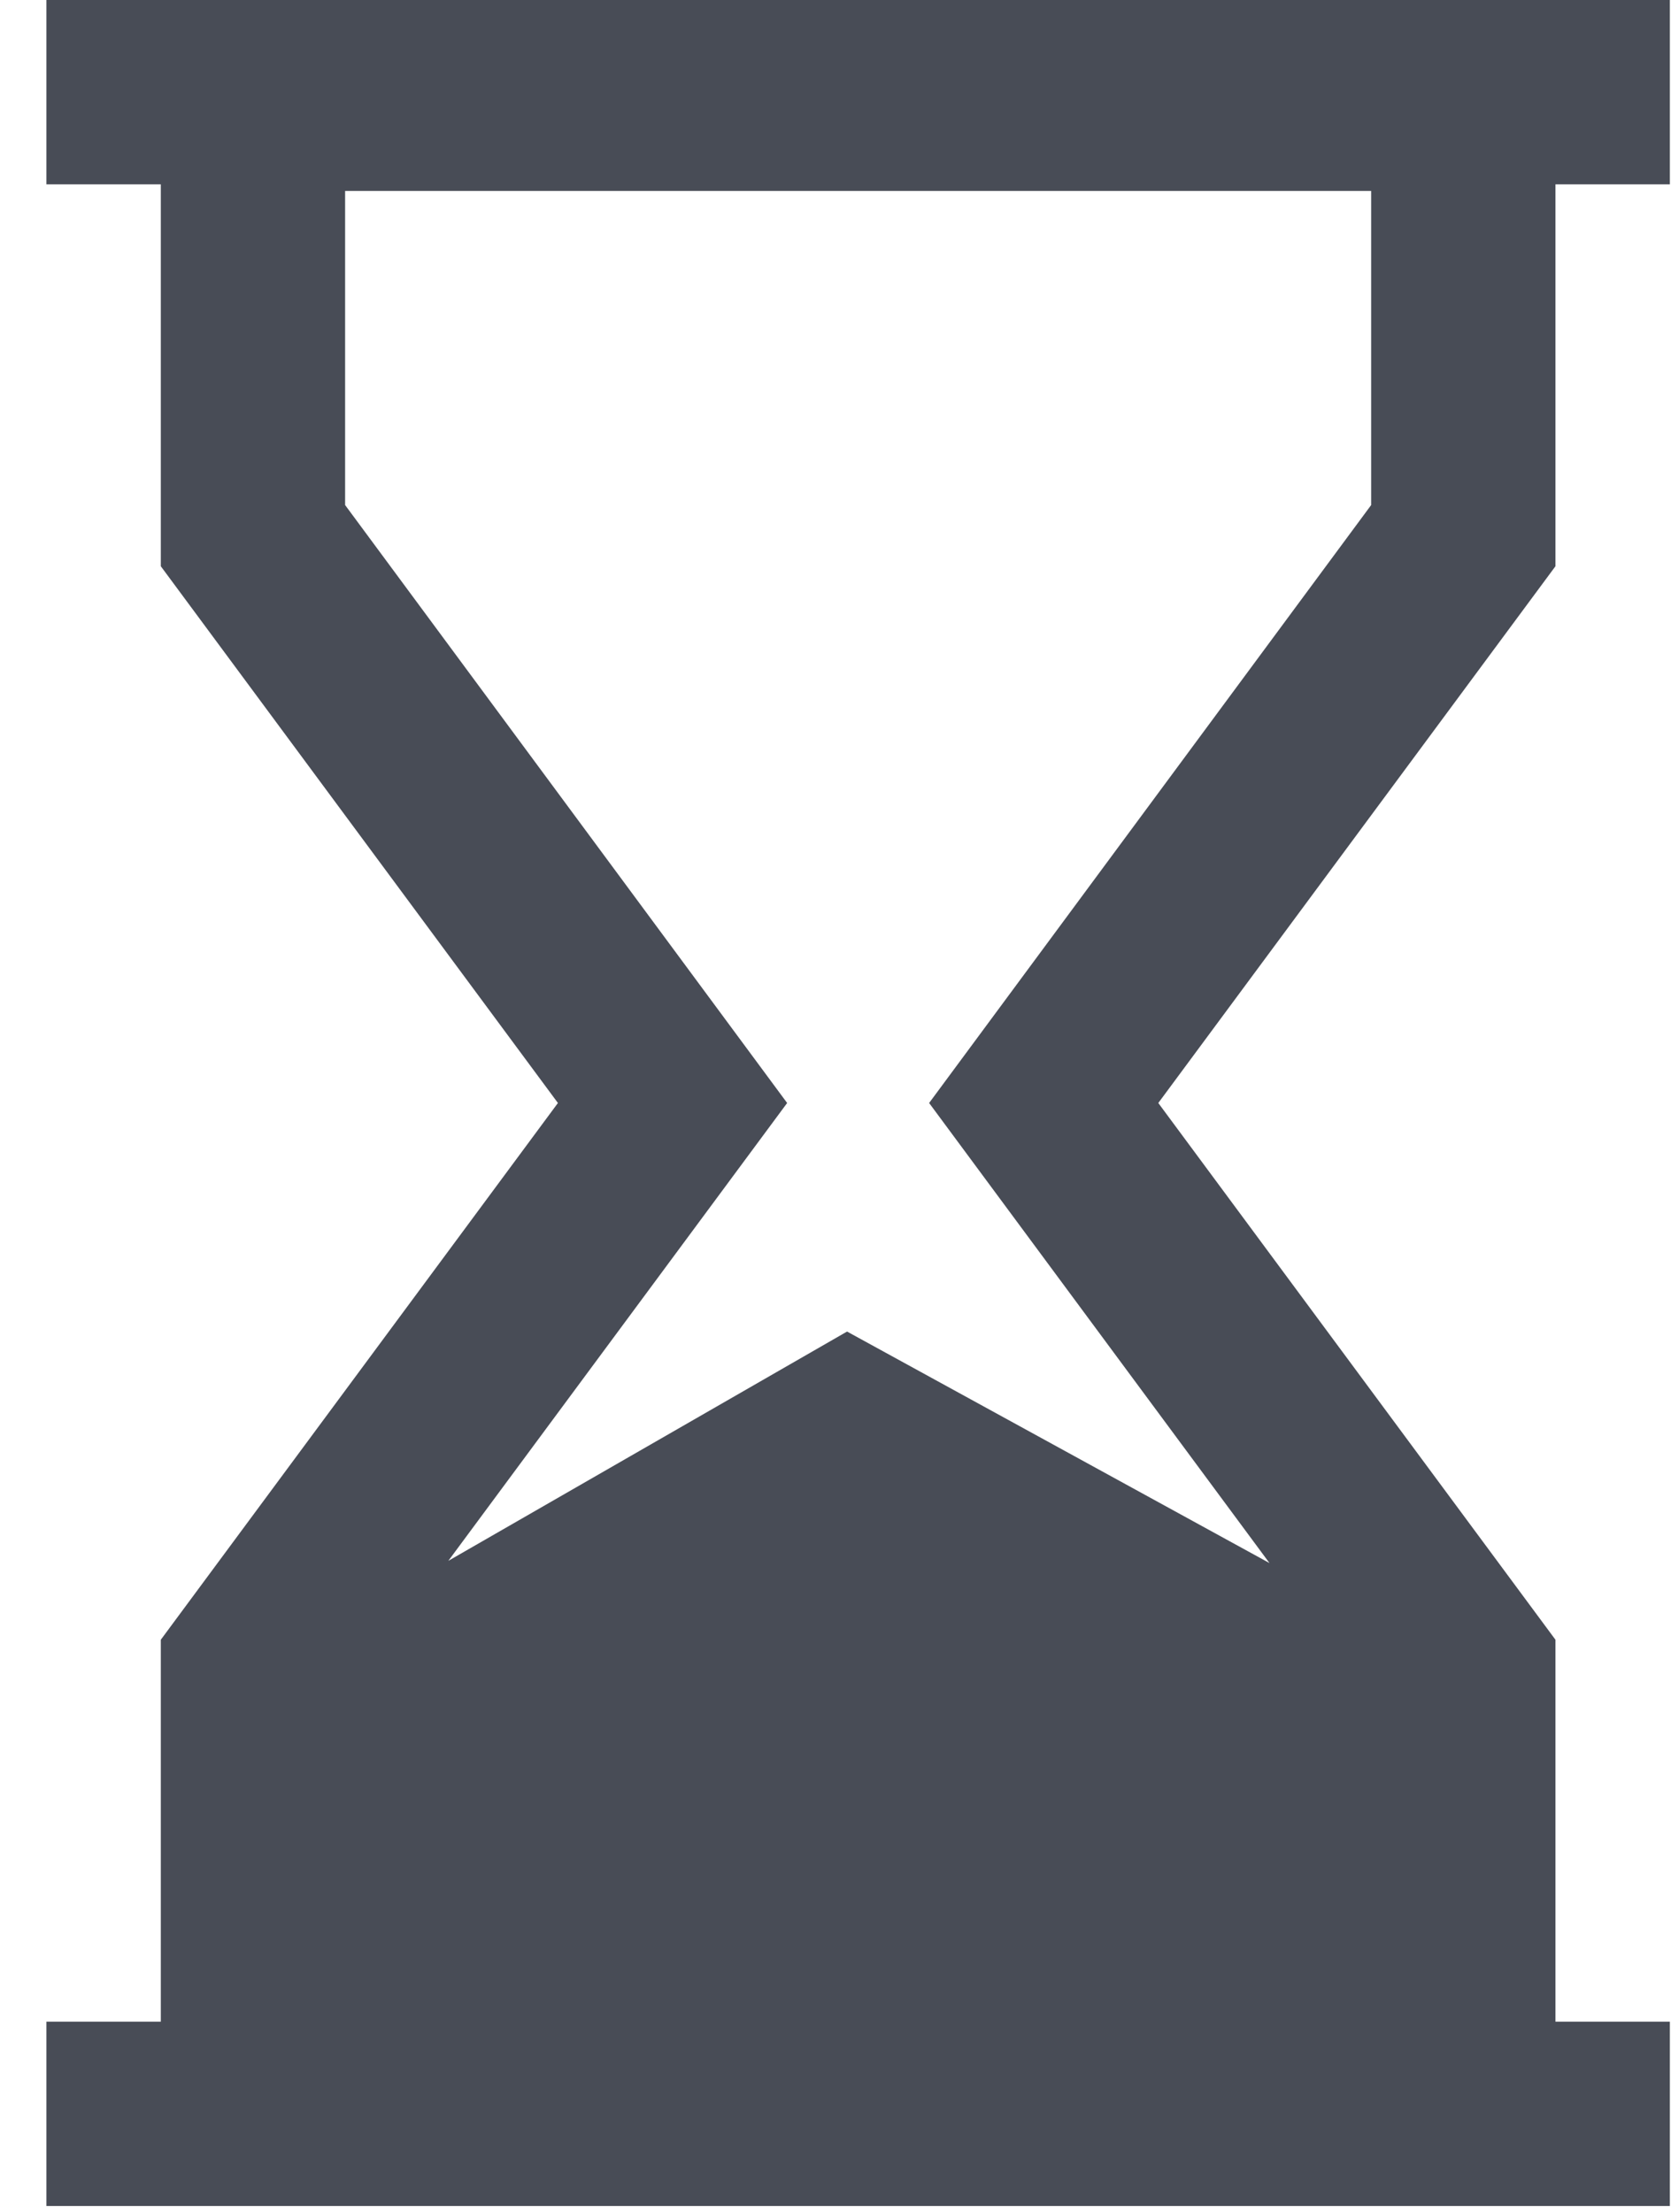 <svg width="34" height="45" viewBox="0 0 34 45" fill="none" xmlns="http://www.w3.org/2000/svg">
<path d="M27.899 10.275L18.905 22.44L25.83 31.8L17.235 27.09L9.122 31.755L16.016 22.44L7.022 10.275V3.885H27.899V10.275ZM0.944 3.75H3.272V11.52L11.352 22.44L3.272 33.36V41.13H0.944V44.88H33.977V41.13H31.649V33.36L23.568 22.44L31.649 11.52V3.75H33.977V0H0.944V3.75Z" fill="#484C56"/>
</svg>
